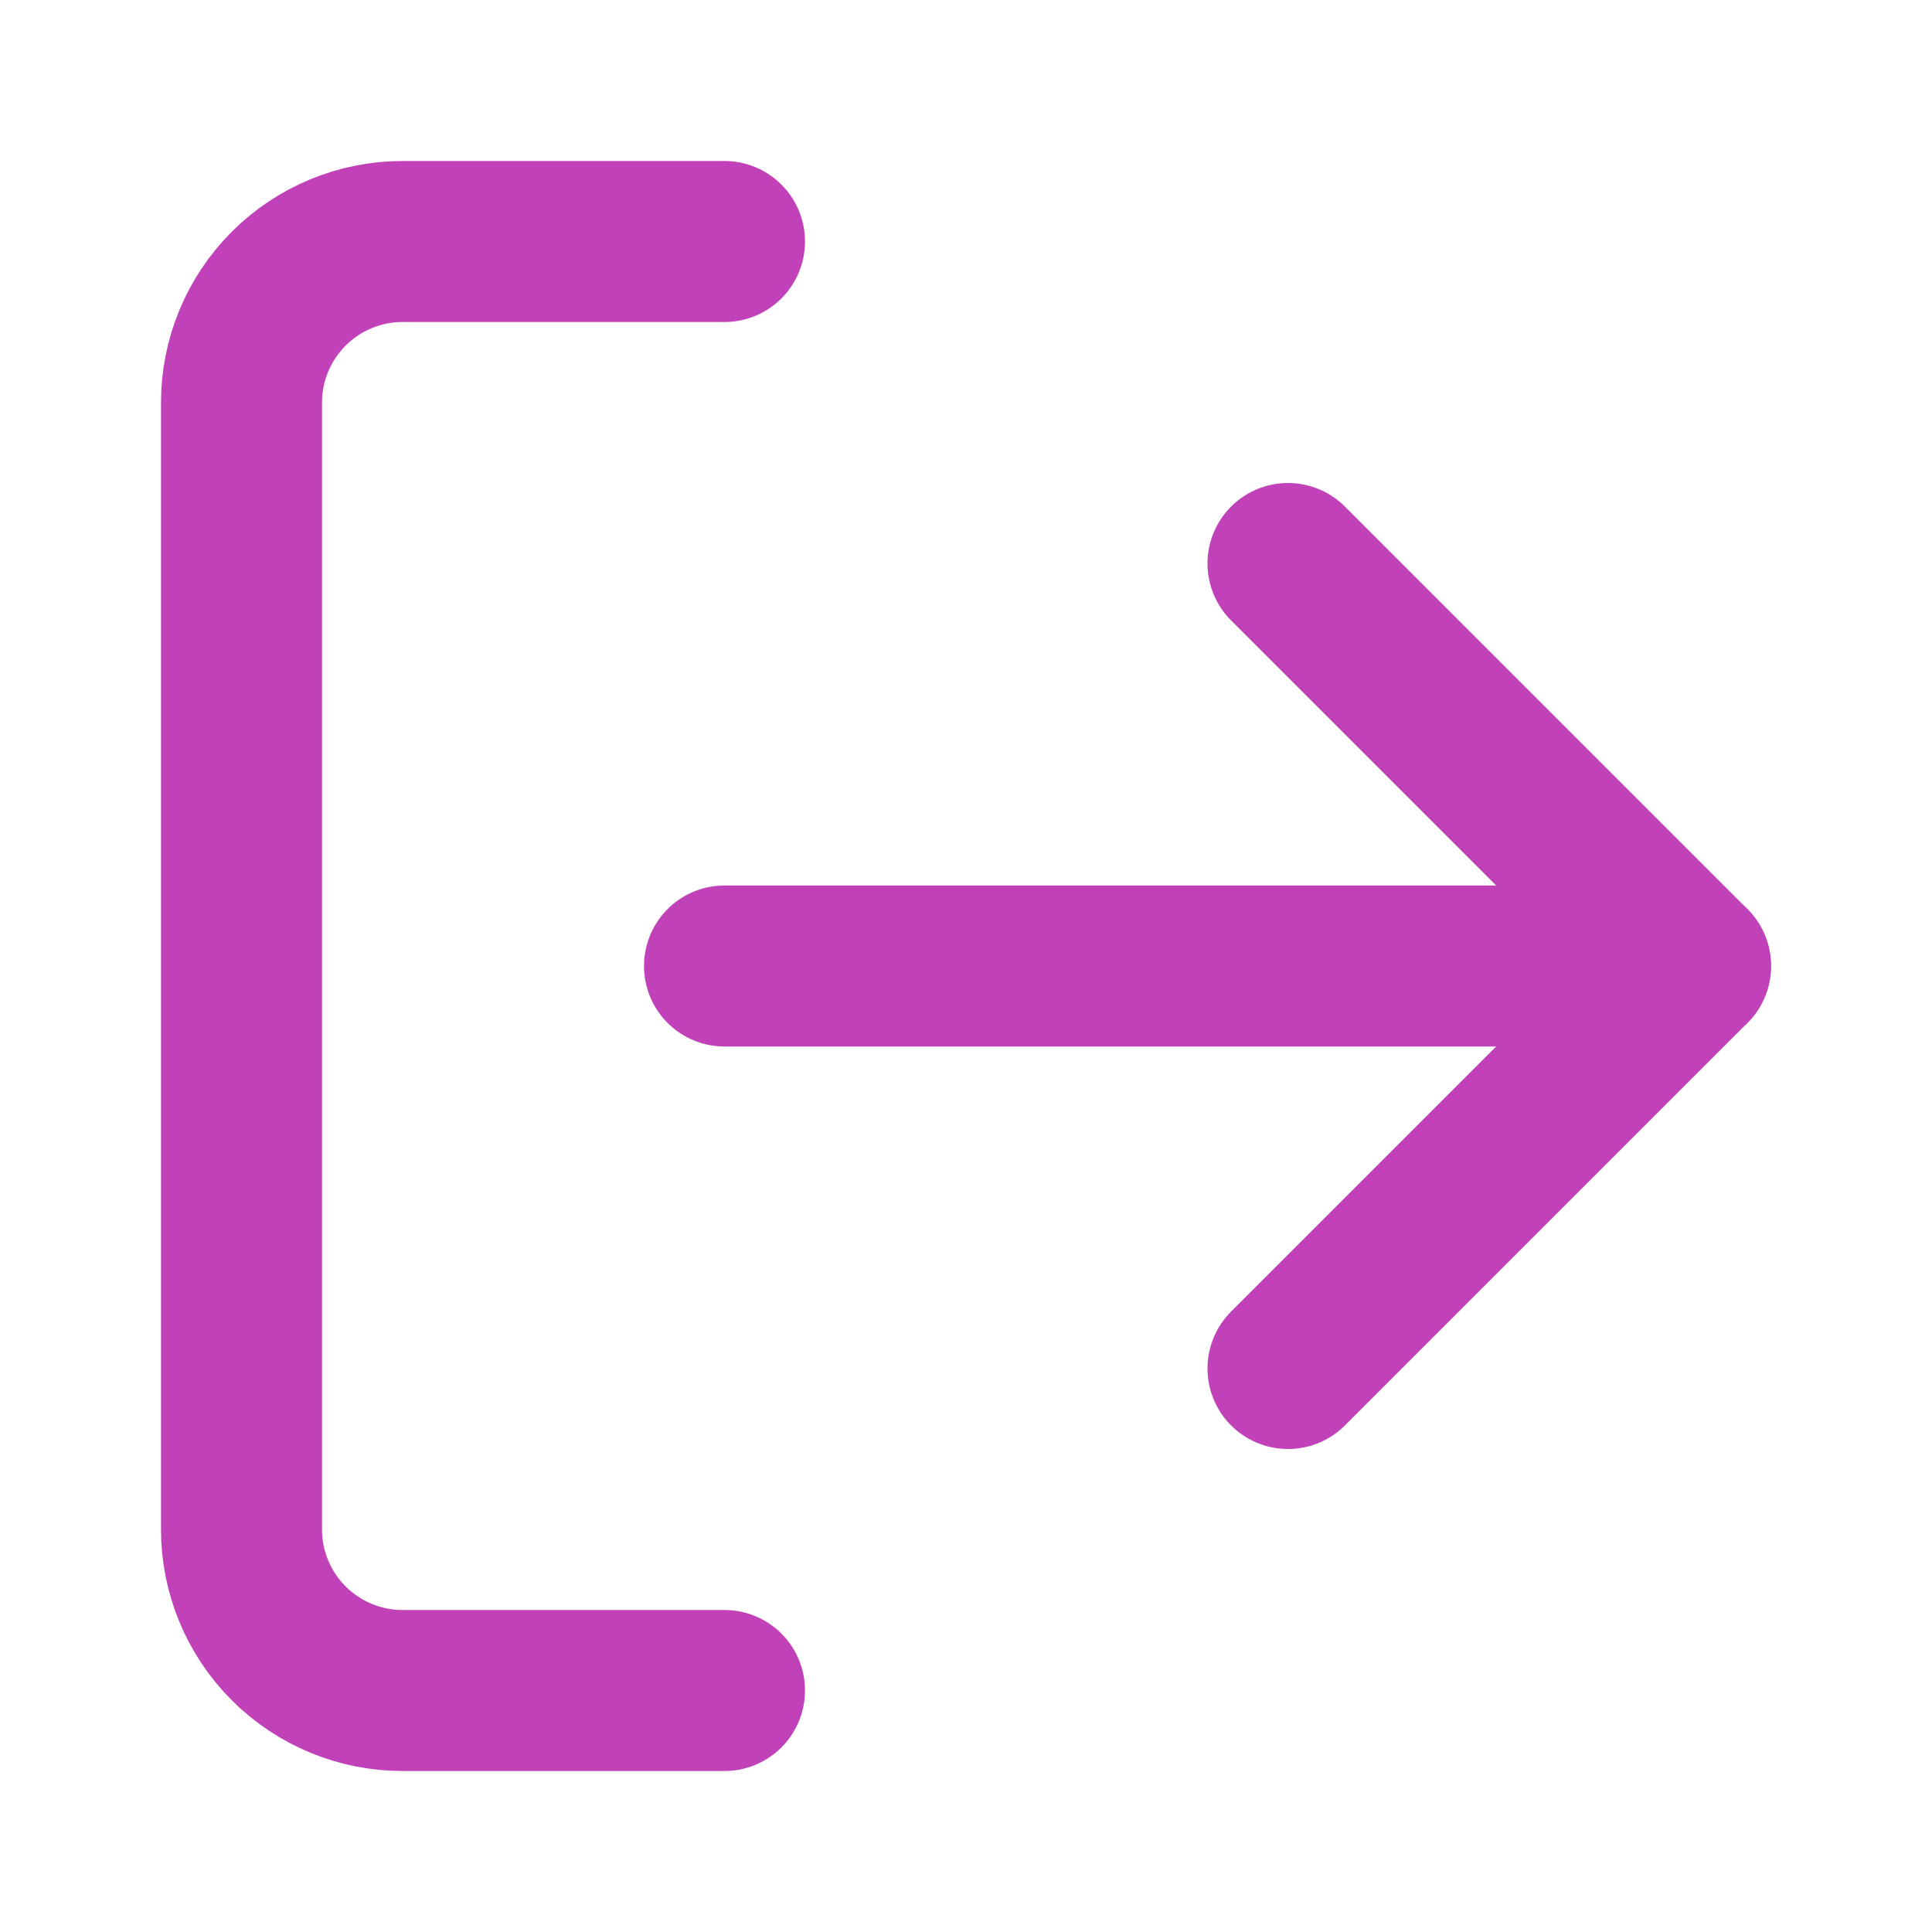 <svg width="24" height="24" viewBox="0 0 24 24" fill="none" xmlns="http://www.w3.org/2000/svg">
<path d="M9 21H5C4.47 21 3.961 20.789 3.586 20.414C3.211 20.039 3 19.53 3 19V5C3 4.47 3.211 3.961 3.586 3.586C3.961 3.211 4.47 3 5 3H9" stroke="#C141B9" stroke-width="2" stroke-linecap="round" stroke-linejoin="round"/>
<path d="M16 17L21 12L16 7" stroke="#C141B9" stroke-width="2" stroke-linecap="round" stroke-linejoin="round"/>
<path d="M21 12H9" stroke="#C141B9" stroke-width="2" stroke-linecap="round" stroke-linejoin="round"/>
</svg>
